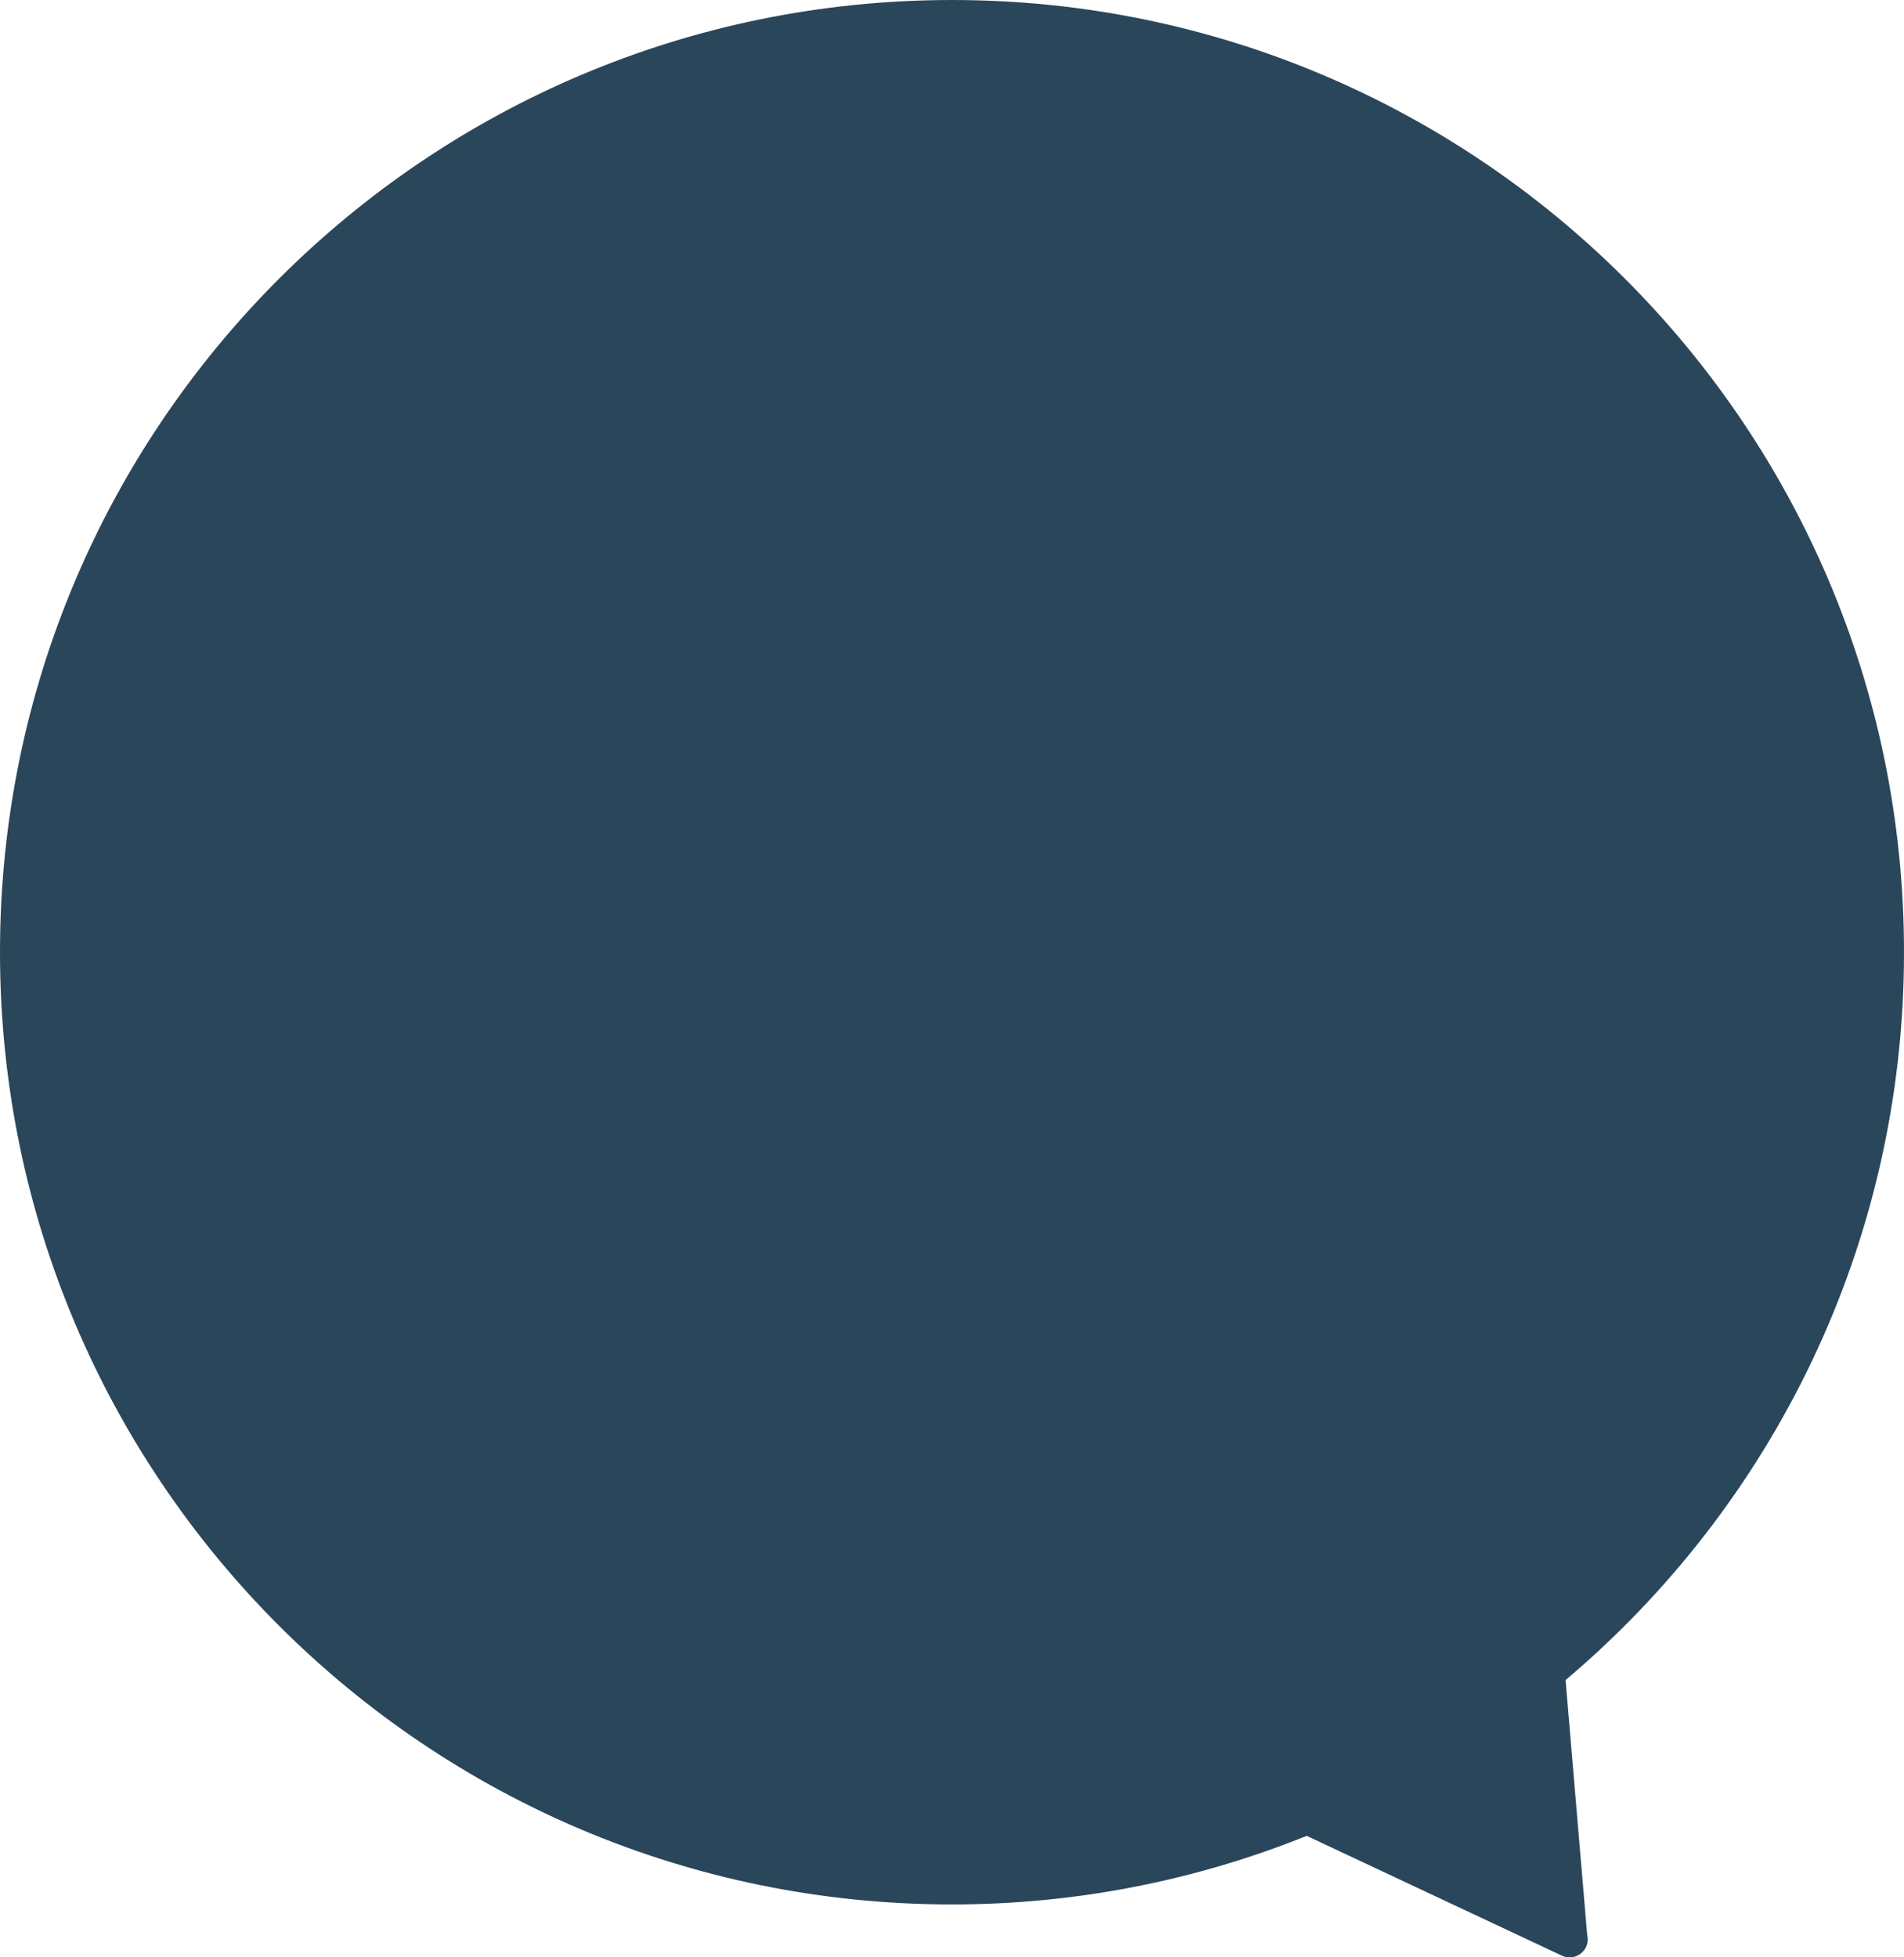 <?xml version="1.0" encoding="utf-8"?>
<!-- Generator: Adobe Illustrator 16.0.0, SVG Export Plug-In . SVG Version: 6.00 Build 0)  -->
<!DOCTYPE svg PUBLIC "-//W3C//DTD SVG 1.0//EN" "http://www.w3.org/TR/2001/REC-SVG-20010904/DTD/svg10.dtd">
<svg version="1.0" id="Ebene_1" xmlns="http://www.w3.org/2000/svg" xmlns:xlink="http://www.w3.org/1999/xlink" x="0px" y="0px"
	 width="158.762px" height="163.174px" viewBox="0 0 158.762 163.174" enable-background="new 0 0 158.762 163.174"
	 xml:space="preserve">
<path fill="#2A465B" d="M158.762,79.381c0-43.84-35.54-79.381-79.38-79.381C35.54,0,0,35.541,0,79.381
	c0,43.842,35.54,79.381,79.382,79.381c10.458,0,20.435-2.041,29.578-5.717l21.273,9.986c0.203,0.096,0.42,0.143,0.637,0.143
	c0.007,0,0.012-0.002,0.02,0c0.829,0,1.5-0.672,1.5-1.5c0-0.129-0.016-0.252-0.045-0.371l-1.804-21.244
	C147.793,125.499,158.762,103.725,158.762,79.381z"/>
</svg>

